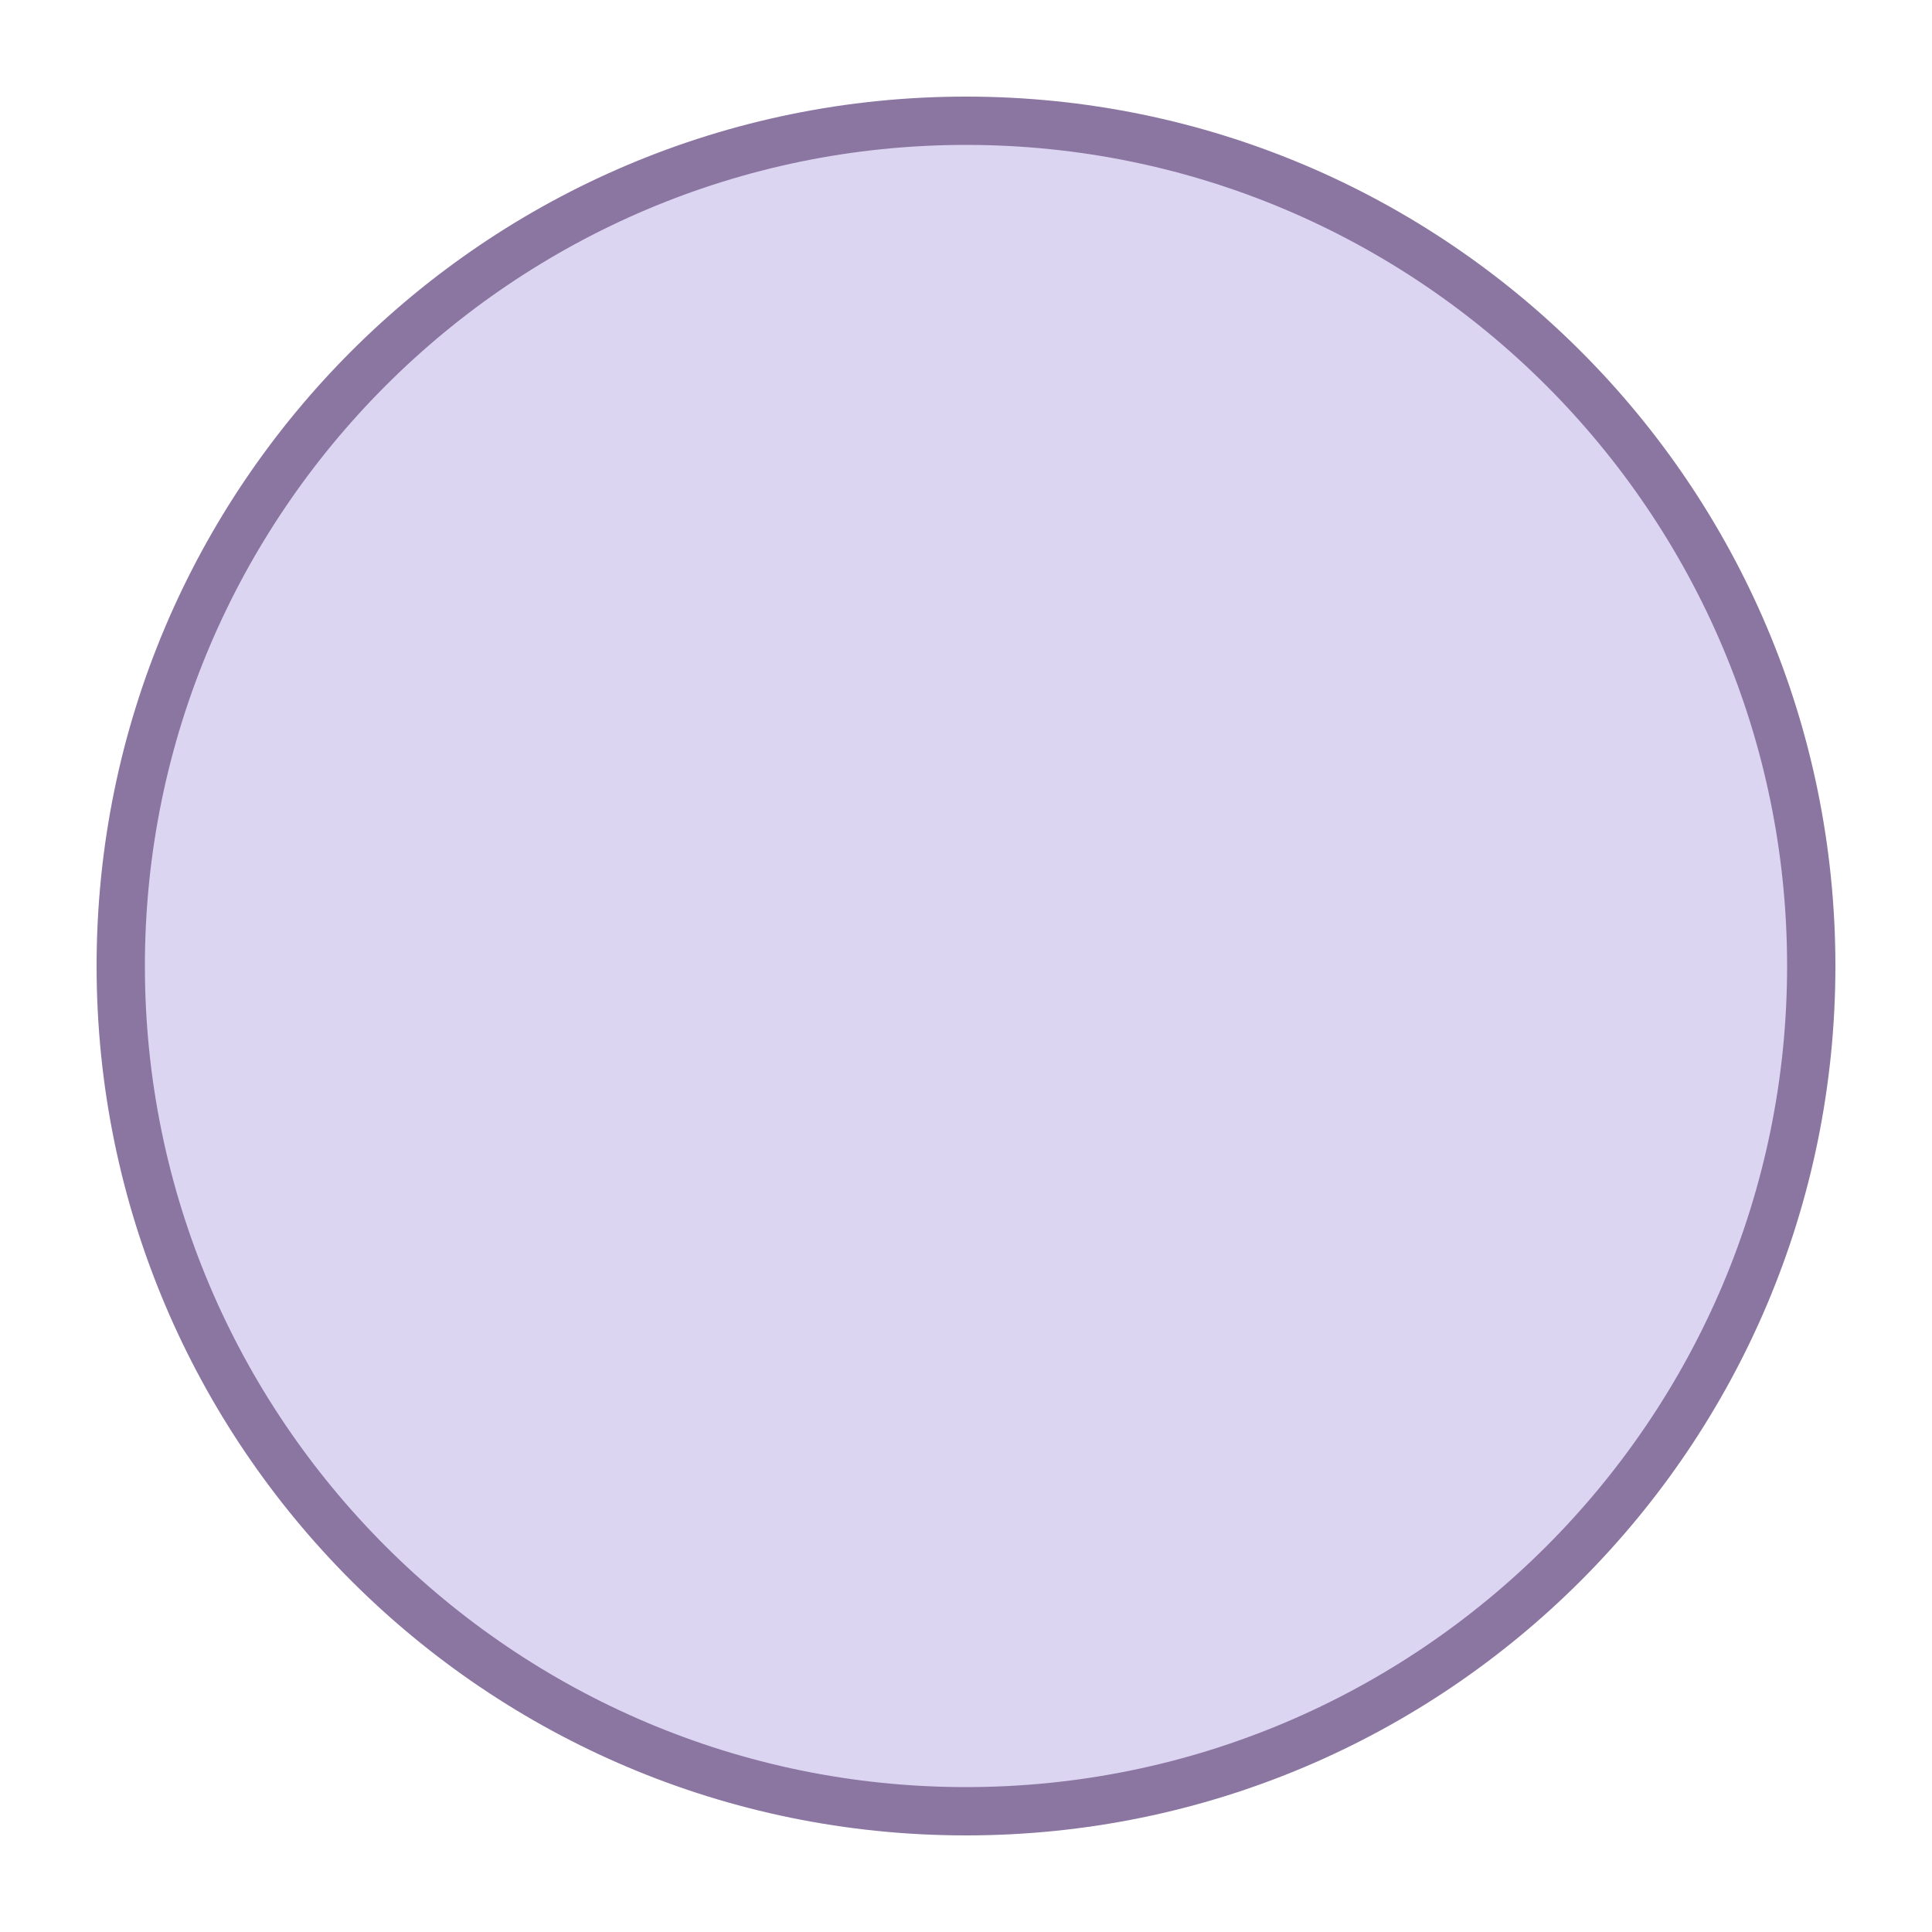 <svg viewBox="0 0 40 40" xmlns="http://www.w3.org/2000/svg"><path d="M20 37.5c-9.649 0-17.5-7.851-17.5-17.5S10.351 2.5 20 2.5 37.5 10.351 37.5 20 29.649 37.5 20 37.5z" fill="#dcd5f2"></path><path d="M20 3c9.374 0 17 7.626 17 17 0 9.374-7.626 17-17 17S3 29.374 3 20c0-9.374 7.626-17 17-17m0-1C10.059 2 2 10.059 2 20s8.059 18 18 18 18-8.059 18-18S29.941 2 20 2z" fill="#8b75a1"></path></svg>